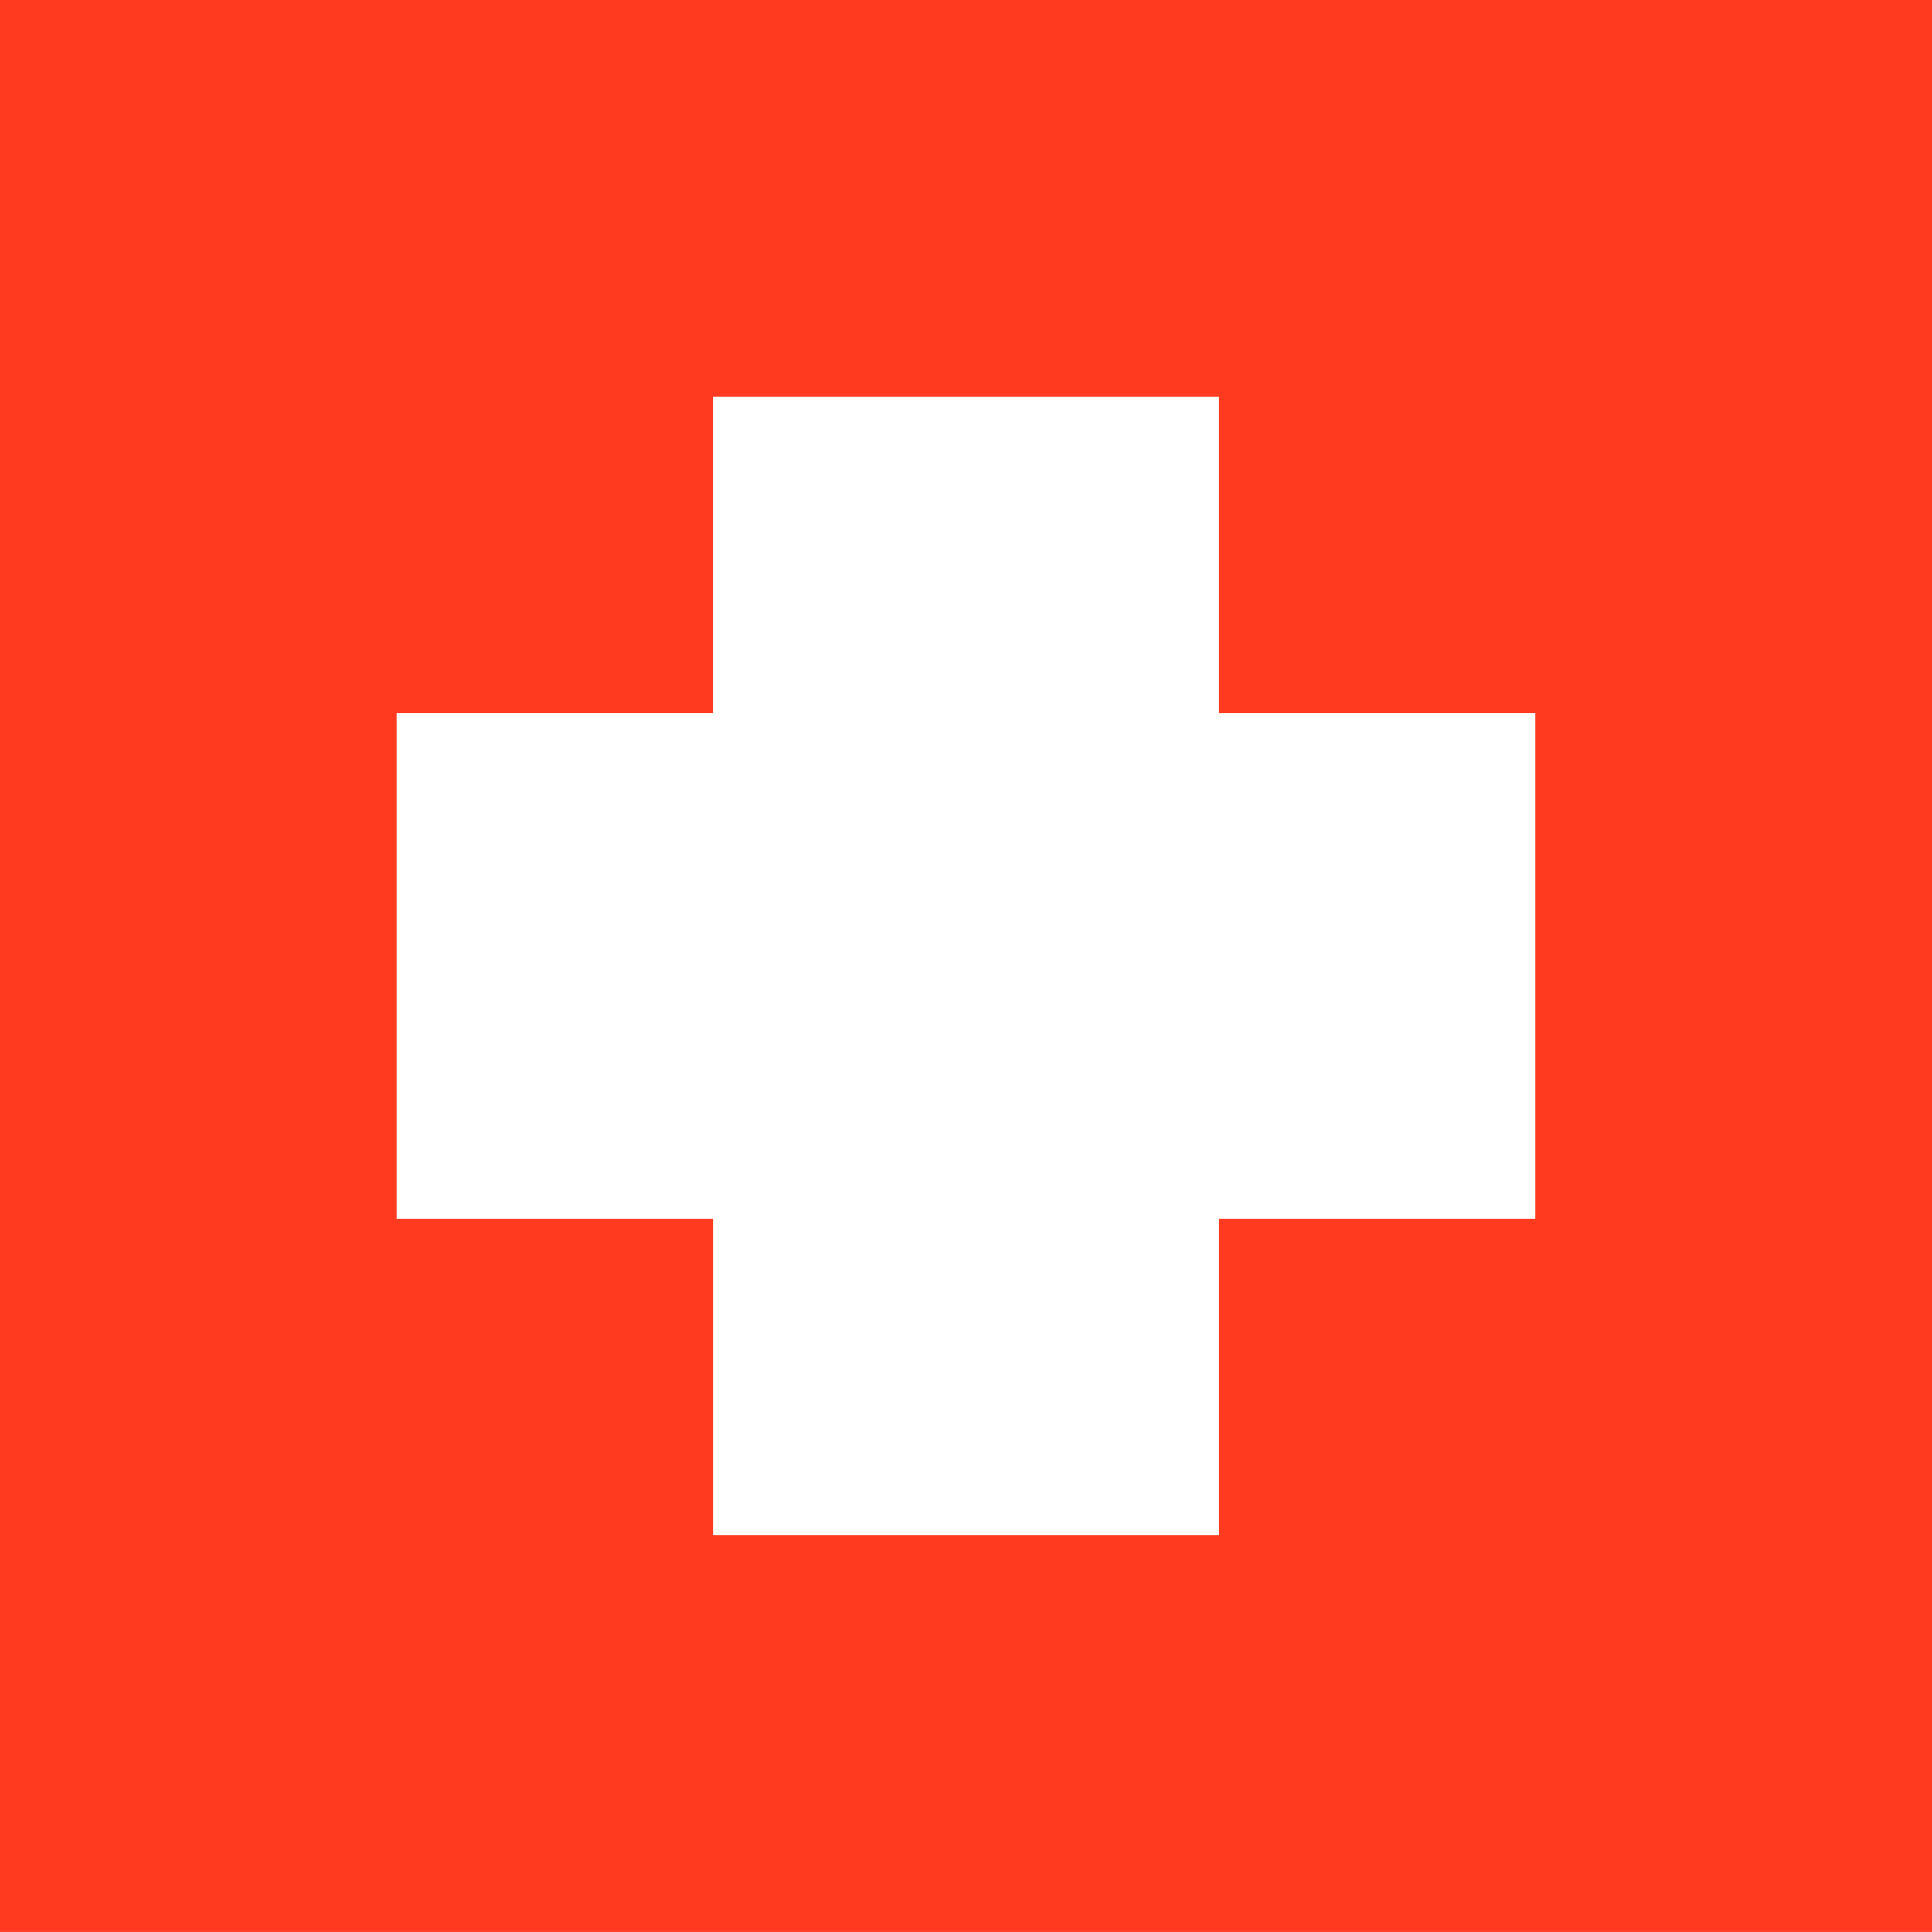 <?xml version="1.0" encoding="utf-8"?>
<!-- Generator: Adobe Illustrator 17.1.0, SVG Export Plug-In . SVG Version: 6.00 Build 0)  -->
<!DOCTYPE svg PUBLIC "-//W3C//DTD SVG 1.1//EN" "http://www.w3.org/Graphics/SVG/1.1/DTD/svg11.dtd">
<svg version="1.1" id="Layer_1" xmlns="http://www.w3.org/2000/svg" xmlns:xlink="http://www.w3.org/1999/xlink" x="0px" y="0px"
	 viewBox="0 0 64.801 64.8" enable-background="new 0 0 64.801 64.8" xml:space="preserve">
<path fill="#FF3A1E" d="M0,0v64.8h64.801V0H0z M51.485,40.873h-10.61v10.609H23.927V40.873H13.315V23.927h10.611V13.317h16.948
	v10.609h10.61V40.873z"/>
</svg>